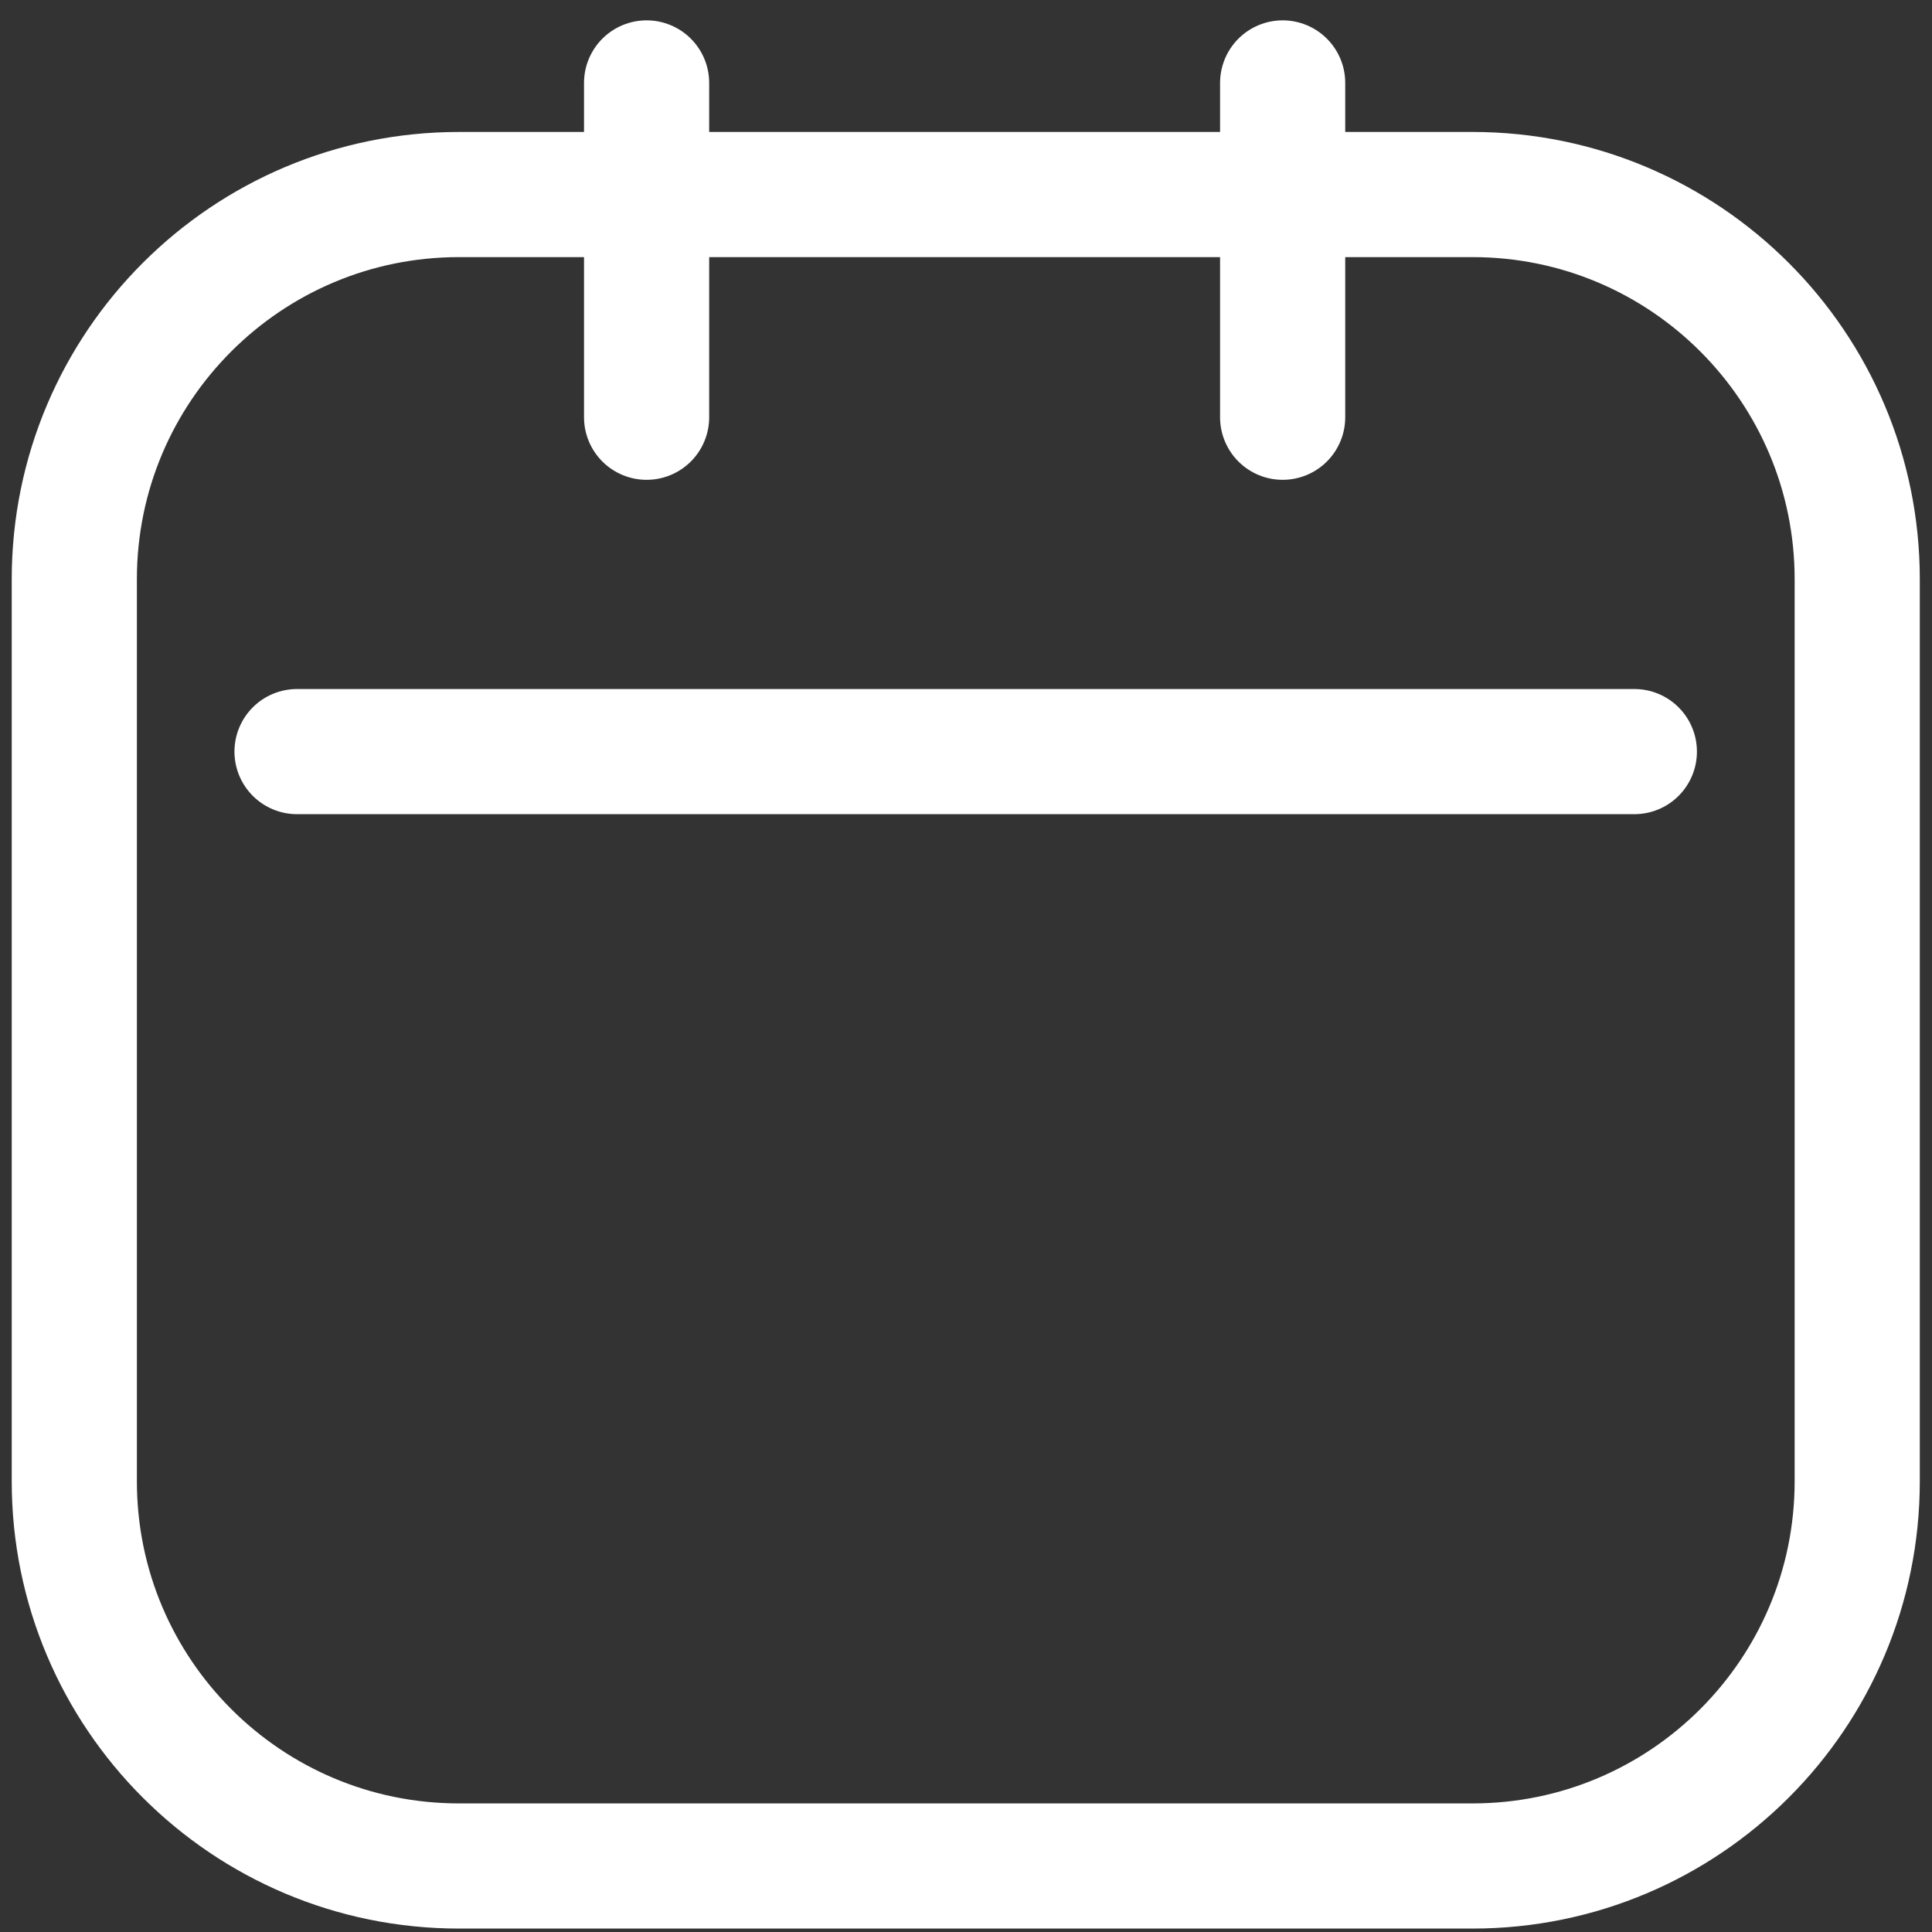 <svg width="78" height="78" viewBox="0 0 78 78" fill="none" xmlns="http://www.w3.org/2000/svg">
<rect x="0" y="0" width="78" height="78" fill="#333333" stroke="none"/>
<path d="M51.784 16.845V3.348" stroke="white" stroke-width="5.053" stroke-miterlimit="10" stroke-linecap="round"/>
<path d="M26.105 3.348V16.845" stroke="white" stroke-width="5.053" stroke-miterlimit="10" stroke-linecap="round"/>
<path d="M59.45 75.335H18.531C9.951 75.335 3 68.377 3 59.804V23.385C3 14.804 9.958 7.854 18.531 7.854H59.45C68.03 7.854 74.981 14.811 74.981 23.385V59.804C74.981 68.384 68.023 75.335 59.45 75.335Z" stroke="white" stroke-width="5.053" stroke-miterlimit="10" stroke-linecap="round"/>
<path d="M11.992 30.344H65.983" stroke="white" stroke-width="5.053" stroke-miterlimit="10" stroke-linecap="round"/>
</svg>
